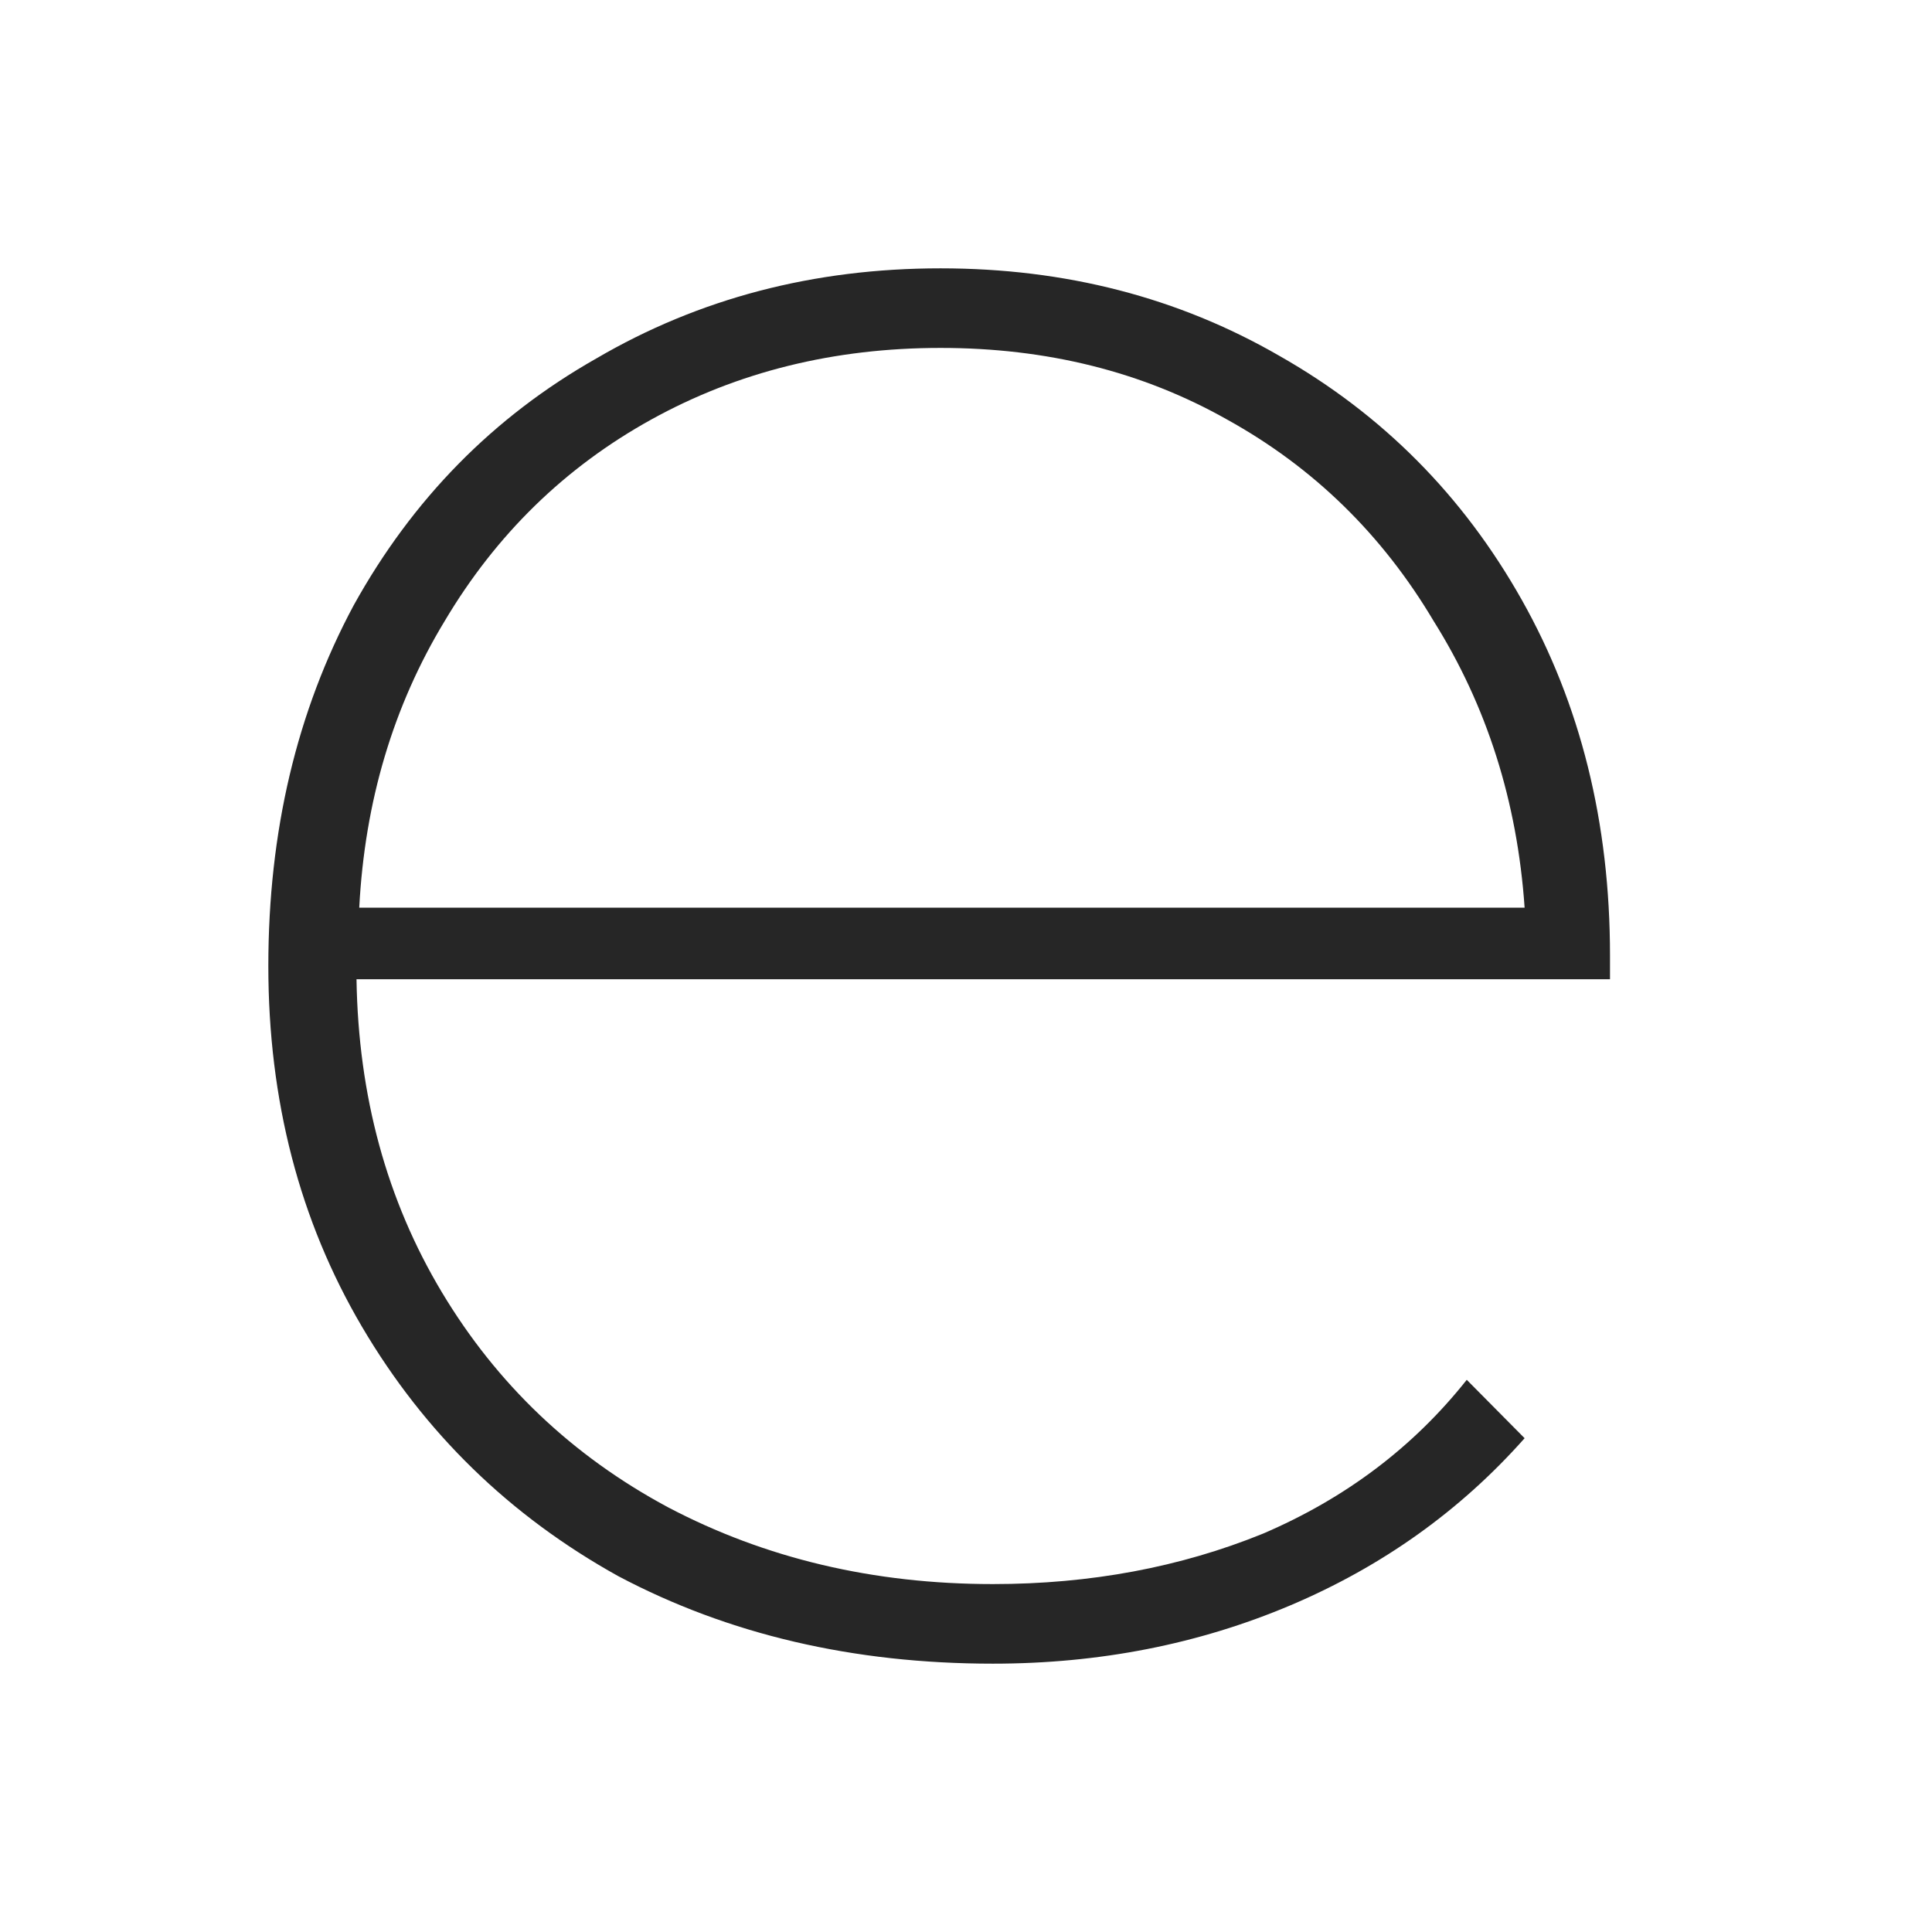 <svg width="36" height="36" viewBox="0 0 36 36" fill="none" xmlns="http://www.w3.org/2000/svg">
<path d="M30 18.247H6.643C6.677 20.422 7.207 22.366 8.234 24.08C9.261 25.793 10.664 27.128 12.444 28.084C14.257 29.039 16.276 29.517 18.501 29.517C20.315 29.517 21.992 29.204 23.532 28.578C25.072 27.919 26.338 26.963 27.331 25.711L28.409 26.799C27.211 28.15 25.756 29.188 24.045 29.913C22.334 30.637 20.486 31 18.501 31C15.9 31 13.573 30.456 11.52 29.369C9.5 28.248 7.909 26.7 6.745 24.722C5.582 22.745 5 20.504 5 18C5 15.496 5.53 13.255 6.591 11.278C7.687 9.3 9.192 7.768 11.109 6.681C13.025 5.56 15.164 5 17.526 5C19.853 5 21.958 5.544 23.84 6.631C25.756 7.719 27.262 9.234 28.357 11.179C29.452 13.123 30 15.331 30 17.802V18.247ZM17.526 6.483C15.541 6.483 13.744 6.928 12.136 7.817C10.527 8.707 9.244 9.959 8.285 11.574C7.327 13.156 6.797 14.935 6.694 16.913H28.409C28.272 14.935 27.707 13.156 26.715 11.574C25.756 9.959 24.473 8.707 22.864 7.817C21.29 6.928 19.511 6.483 17.526 6.483Z" fill="#262626"/>
</svg>
